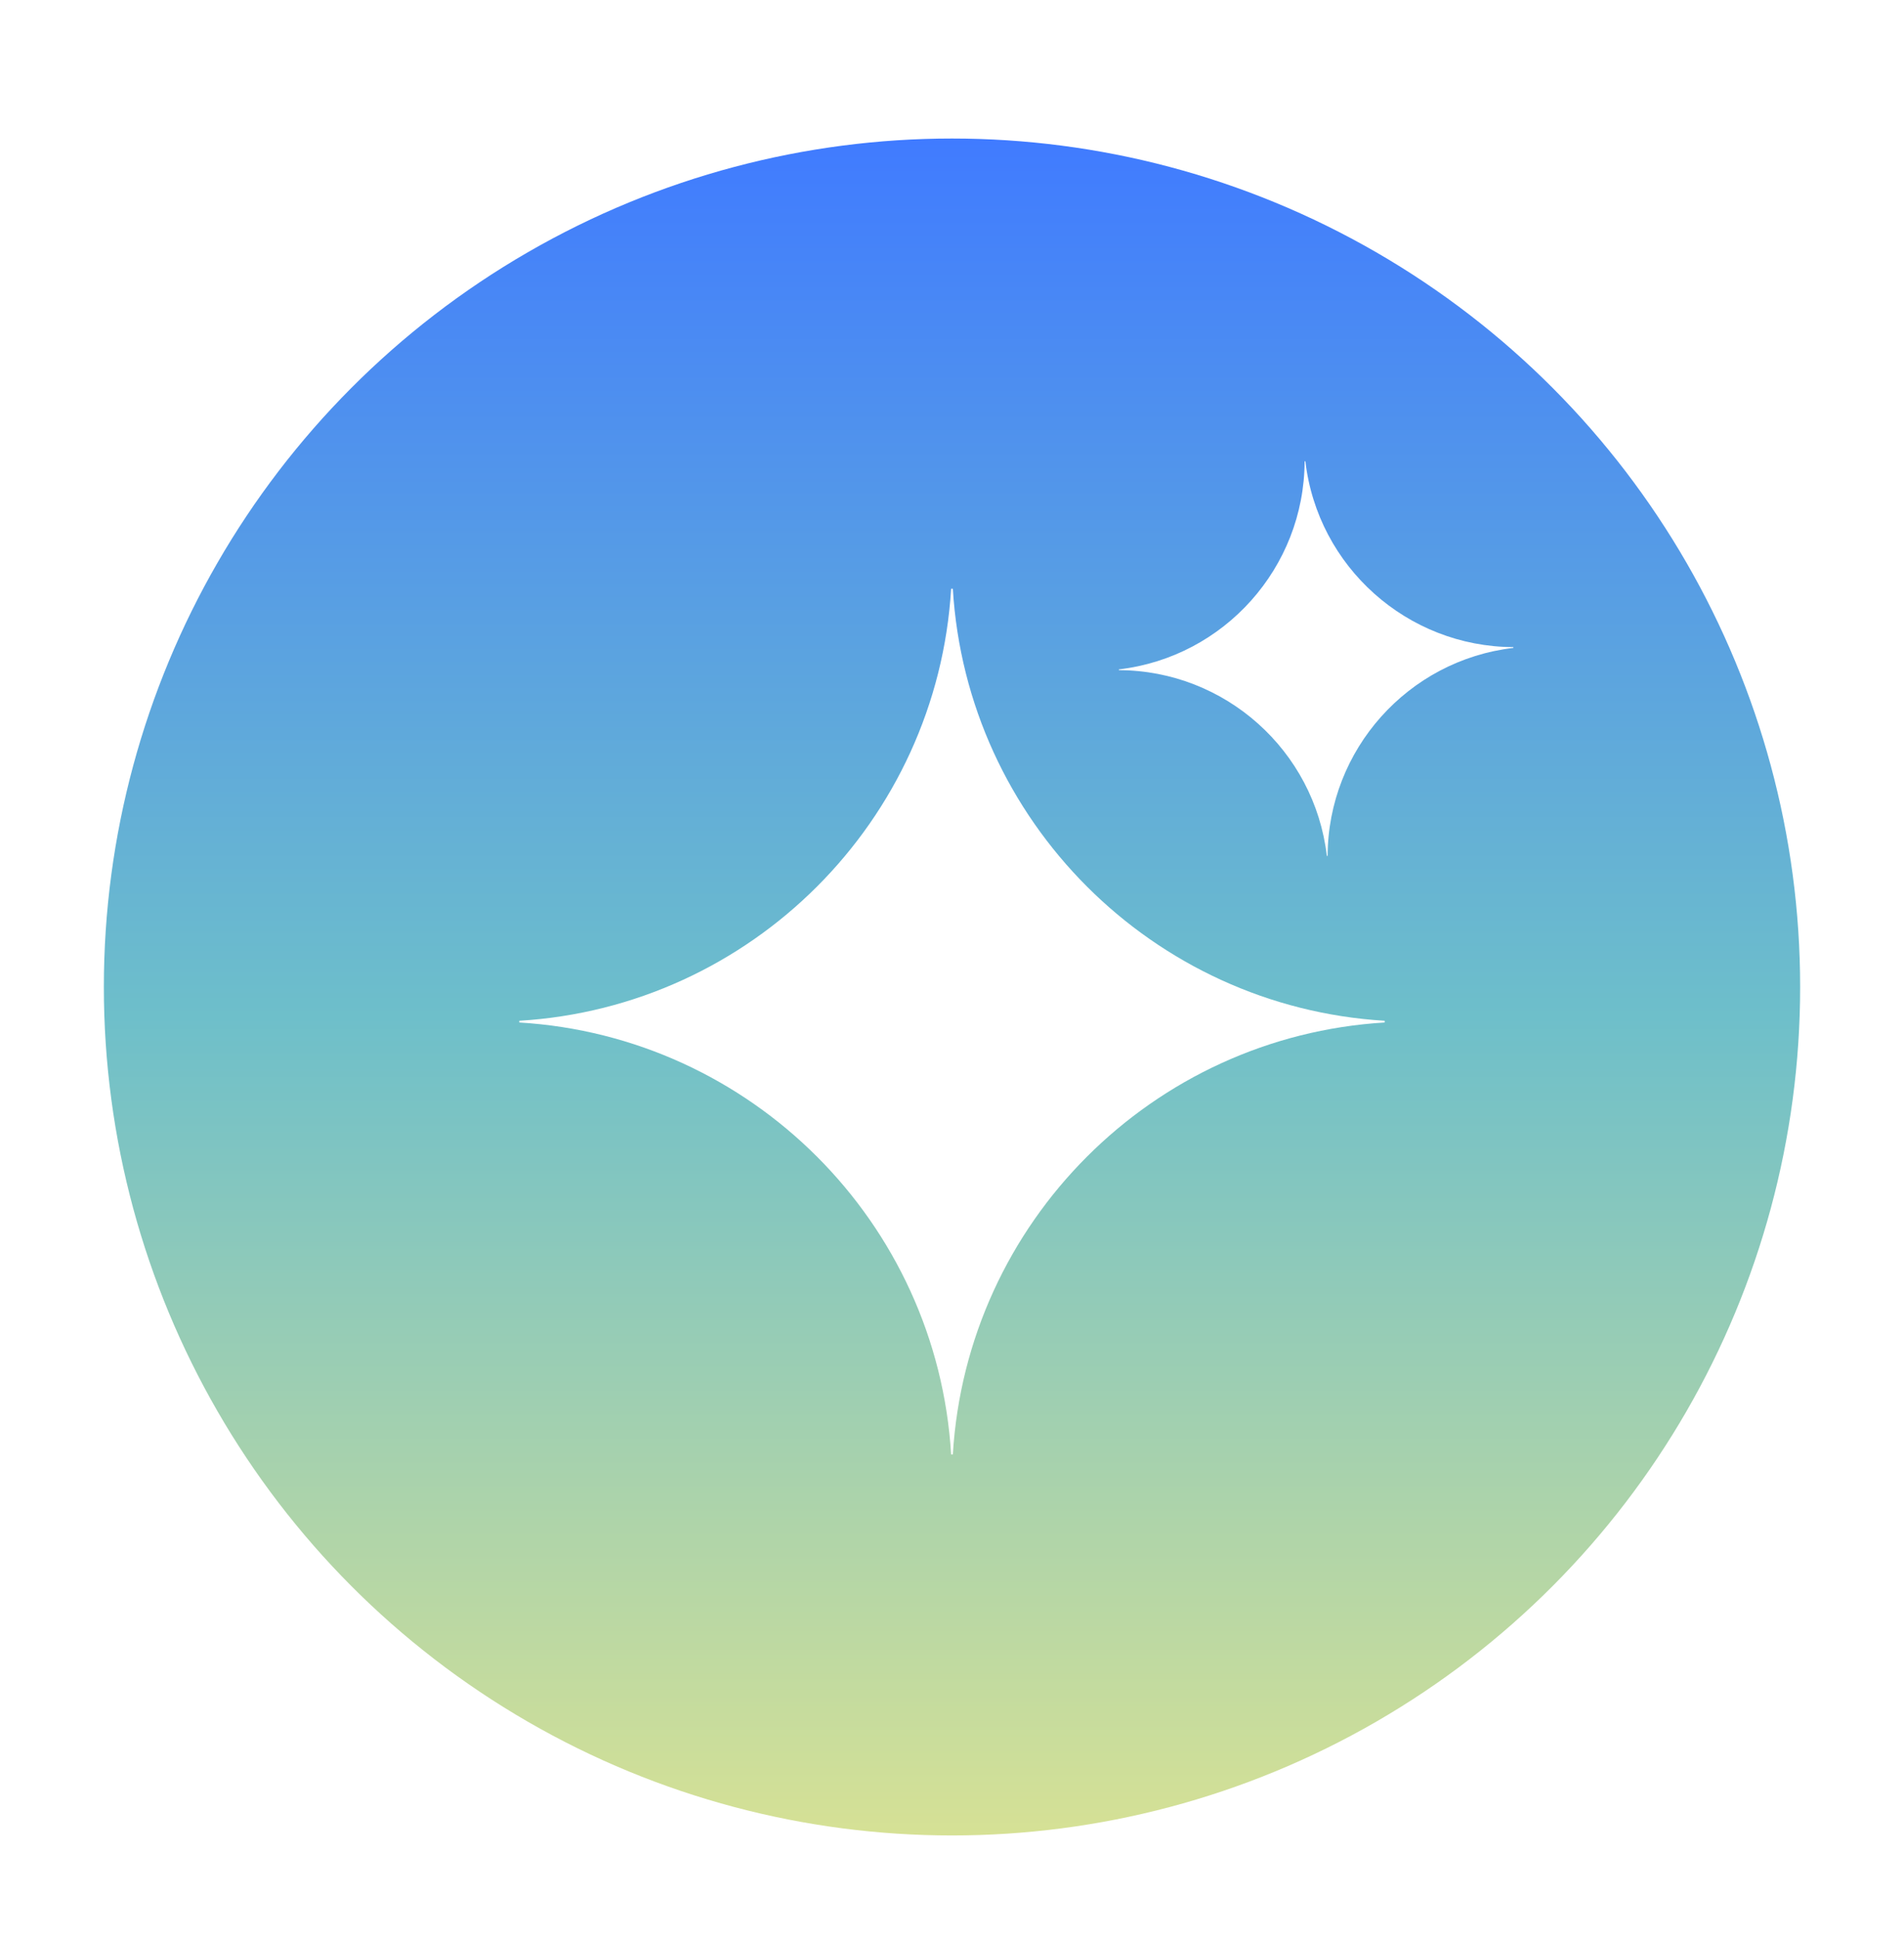 <svg width="55" height="56" viewBox="0 0 55 56" fill="none" xmlns="http://www.w3.org/2000/svg">
<g filter="url(#filter0_d_31_7507)">
<circle cx="27.5" cy="24.5" r="24.5" fill="url(#paint0_linear_31_7507)"/>
<g clip-path="url(#clip0_31_7507)">
<path d="M40 25.525C33.295 25.929 27.927 31.295 27.524 38H27.475C27.071 31.295 21.704 25.929 15 25.525V25.476C21.705 25.071 27.071 19.705 27.475 13H27.524C27.928 19.705 33.295 25.071 40 25.476V25.525Z" fill="white"/>
</g>
<path d="M43.716 14.709C40.671 15.065 38.362 17.649 38.35 20.715L38.328 20.716C37.972 17.671 35.388 15.363 32.322 15.351L32.321 15.329C35.366 14.972 37.674 12.388 37.686 9.322L37.708 9.32C38.065 12.366 40.649 14.674 43.715 14.686L43.716 14.709Z" fill="white"/>
</g>
<defs>
<filter id="filter0_d_31_7507" x="0.2" y="0" width="54.6" height="55.8" filterUnits="userSpaceOnUse" color-interpolation-filters="sRGB">
<feFlood flood-opacity="0" result="BackgroundImageFix"/>
<feColorMatrix in="SourceAlpha" type="matrix" values="0 0 0 0 0 0 0 0 0 0 0 0 0 0 0 0 0 0 127 0" result="hardAlpha"/>
<feOffset dy="4"/>
<feGaussianBlur stdDeviation="1.4"/>
<feComposite in2="hardAlpha" operator="out"/>
<feColorMatrix type="matrix" values="0 0 0 0 0 0 0 0 0 0 0 0 0 0 0 0 0 0 0.05 0"/>
<feBlend mode="normal" in2="BackgroundImageFix" result="effect1_dropShadow_31_7507"/>
<feBlend mode="normal" in="SourceGraphic" in2="effect1_dropShadow_31_7507" result="shape"/>
</filter>
<linearGradient id="paint0_linear_31_7507" x1="27.5" y1="0" x2="27.5" y2="49" gradientUnits="userSpaceOnUse">
<stop stop-color="#407BFF"/>
<stop offset="0.518" stop-color="#6EBFCA"/>
<stop offset="1" stop-color="#D6E195"/>
</linearGradient>
<clipPath id="clip0_31_7507">
<rect width="25" height="25" fill="white" transform="translate(15 13)"/>
</clipPath>
</defs>
</svg>
